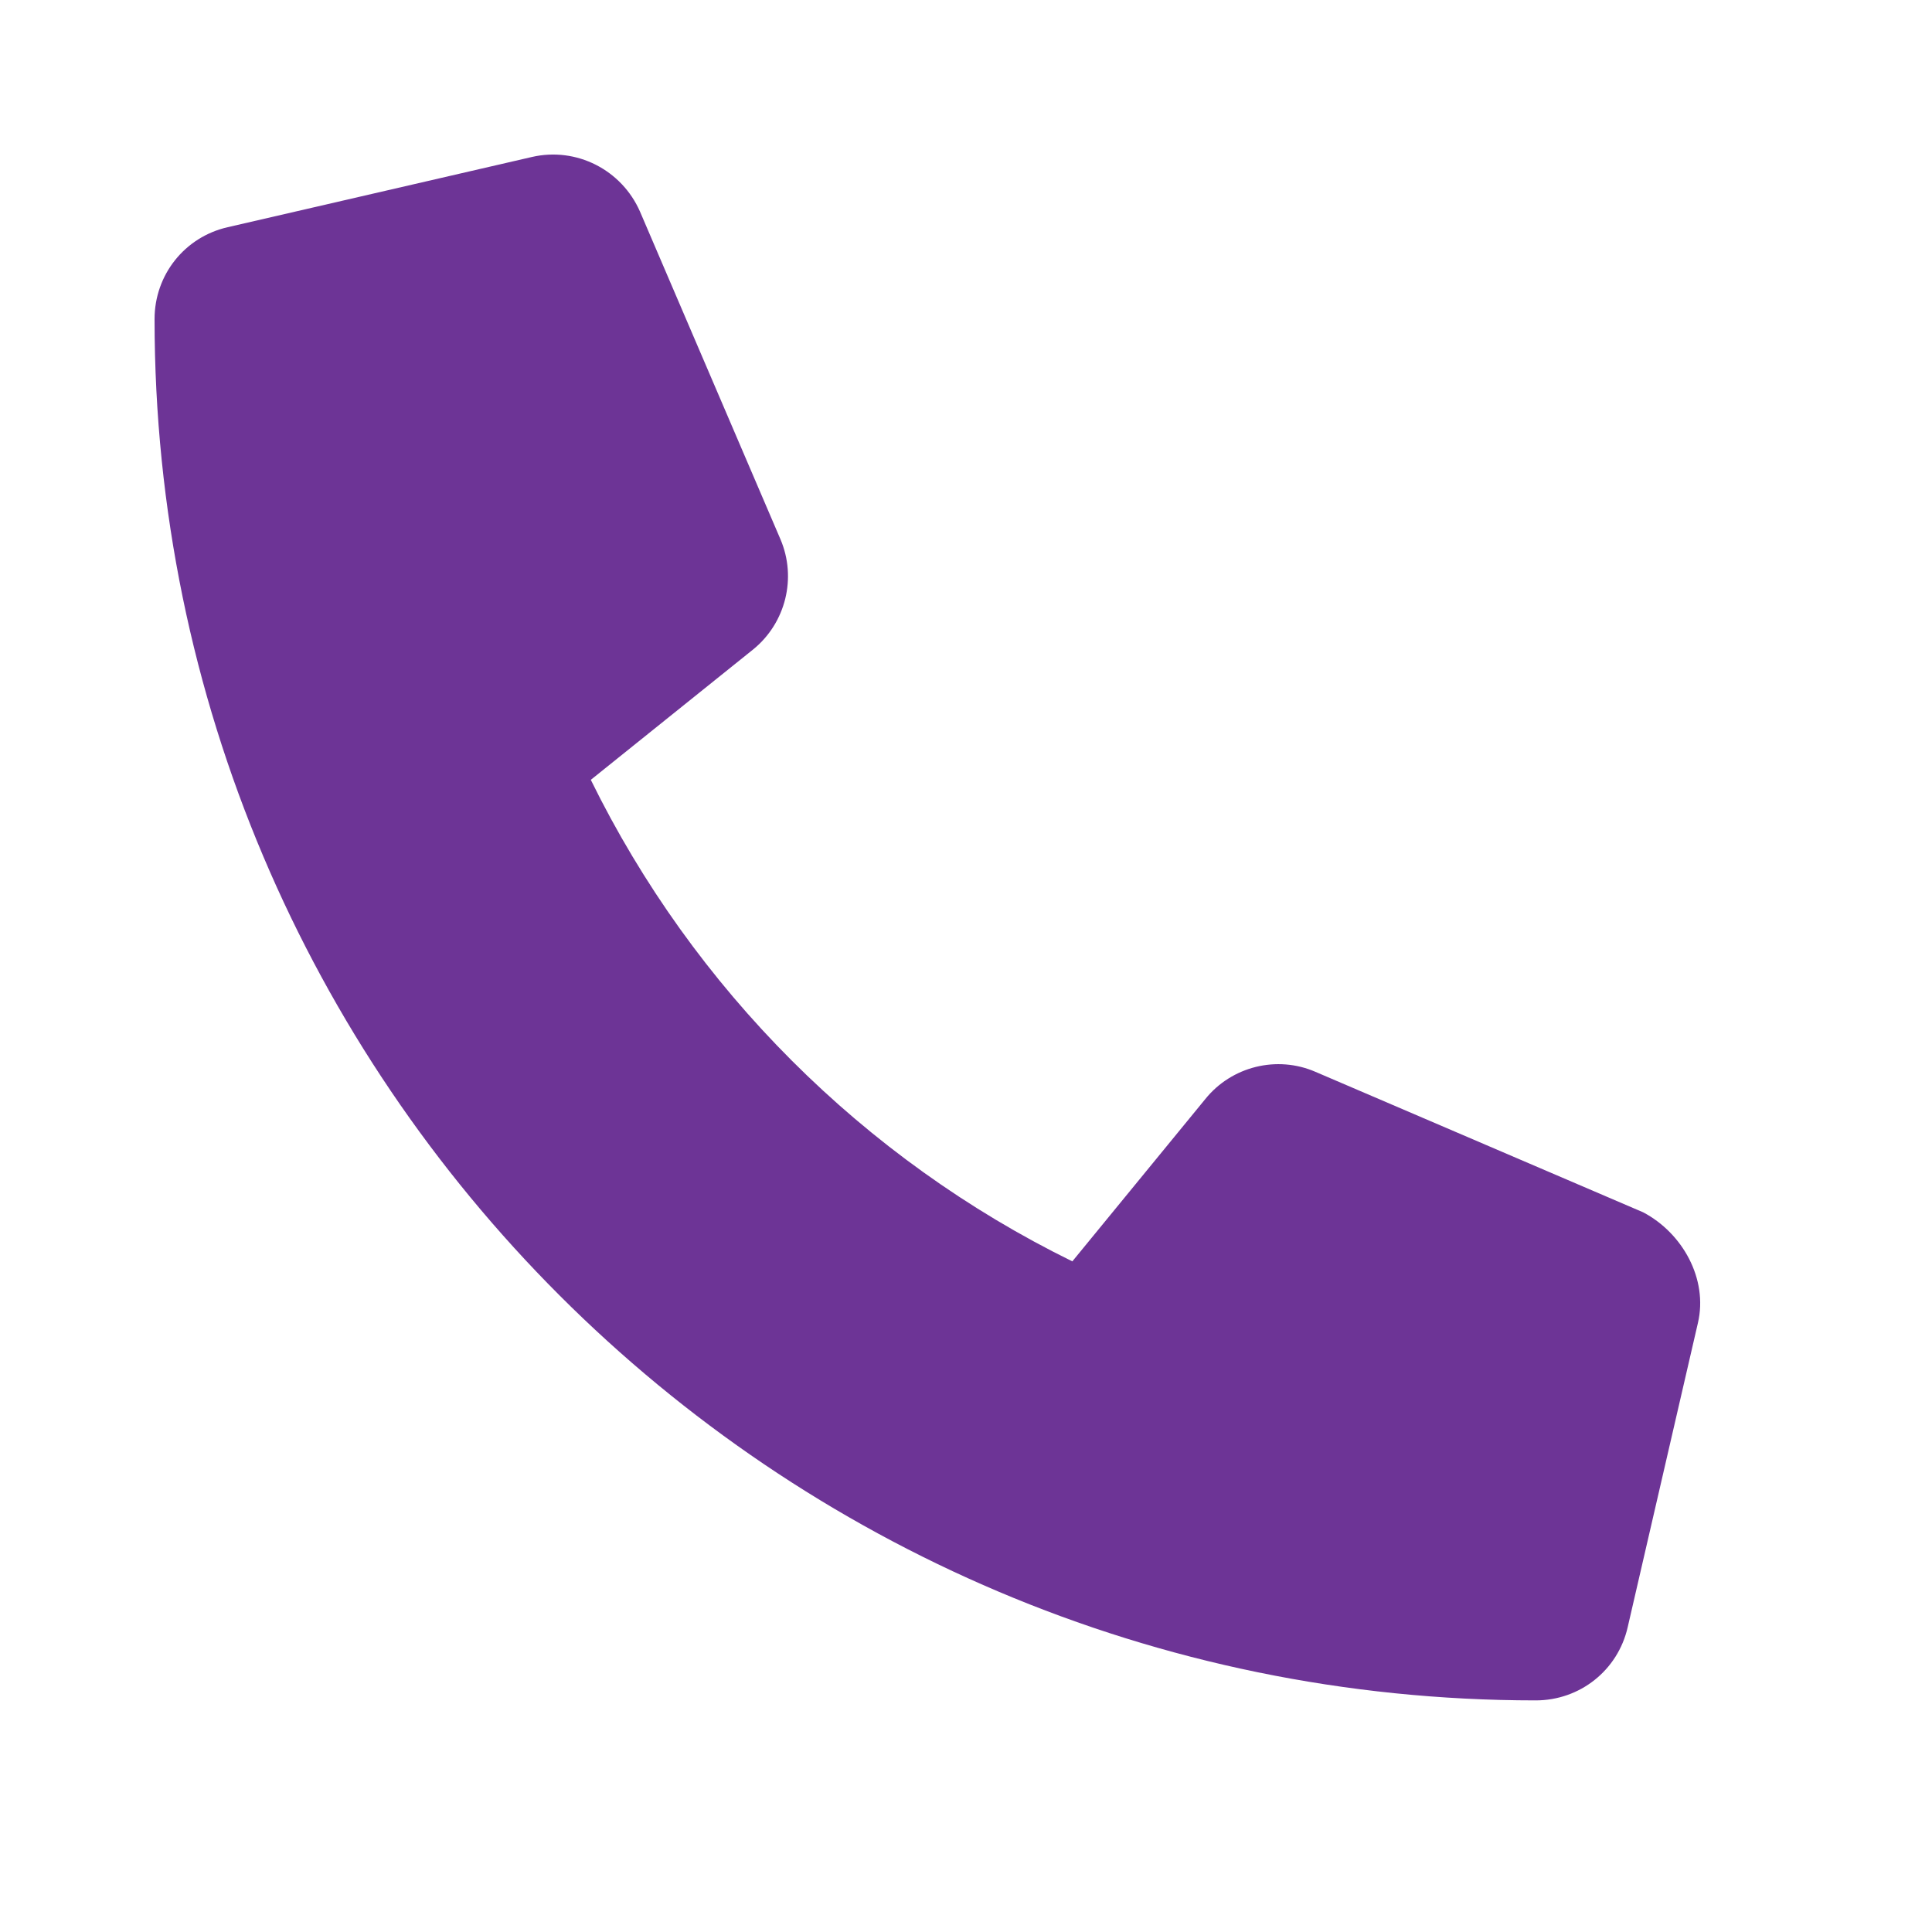 <svg width="25" height="25" viewBox="0 0 25 25" fill="none" xmlns="http://www.w3.org/2000/svg">
<path d="M21.971 17.119L21.062 21.057C20.935 21.613 20.445 22.003 19.872 22.003C10.016 22.002 2 13.986 2 4.129C2 3.557 2.389 3.067 2.946 2.94L6.884 2.031C7.458 1.899 8.044 2.196 8.282 2.739L10.099 6.978C10.312 7.477 10.168 8.059 9.748 8.402L7.645 10.091C8.973 12.795 11.171 14.994 13.876 16.322L15.598 14.22C15.938 13.799 16.524 13.653 17.023 13.87L21.262 15.687C21.771 15.955 22.104 16.549 21.971 17.119Z" fill="#6D3496"/>
</svg>
